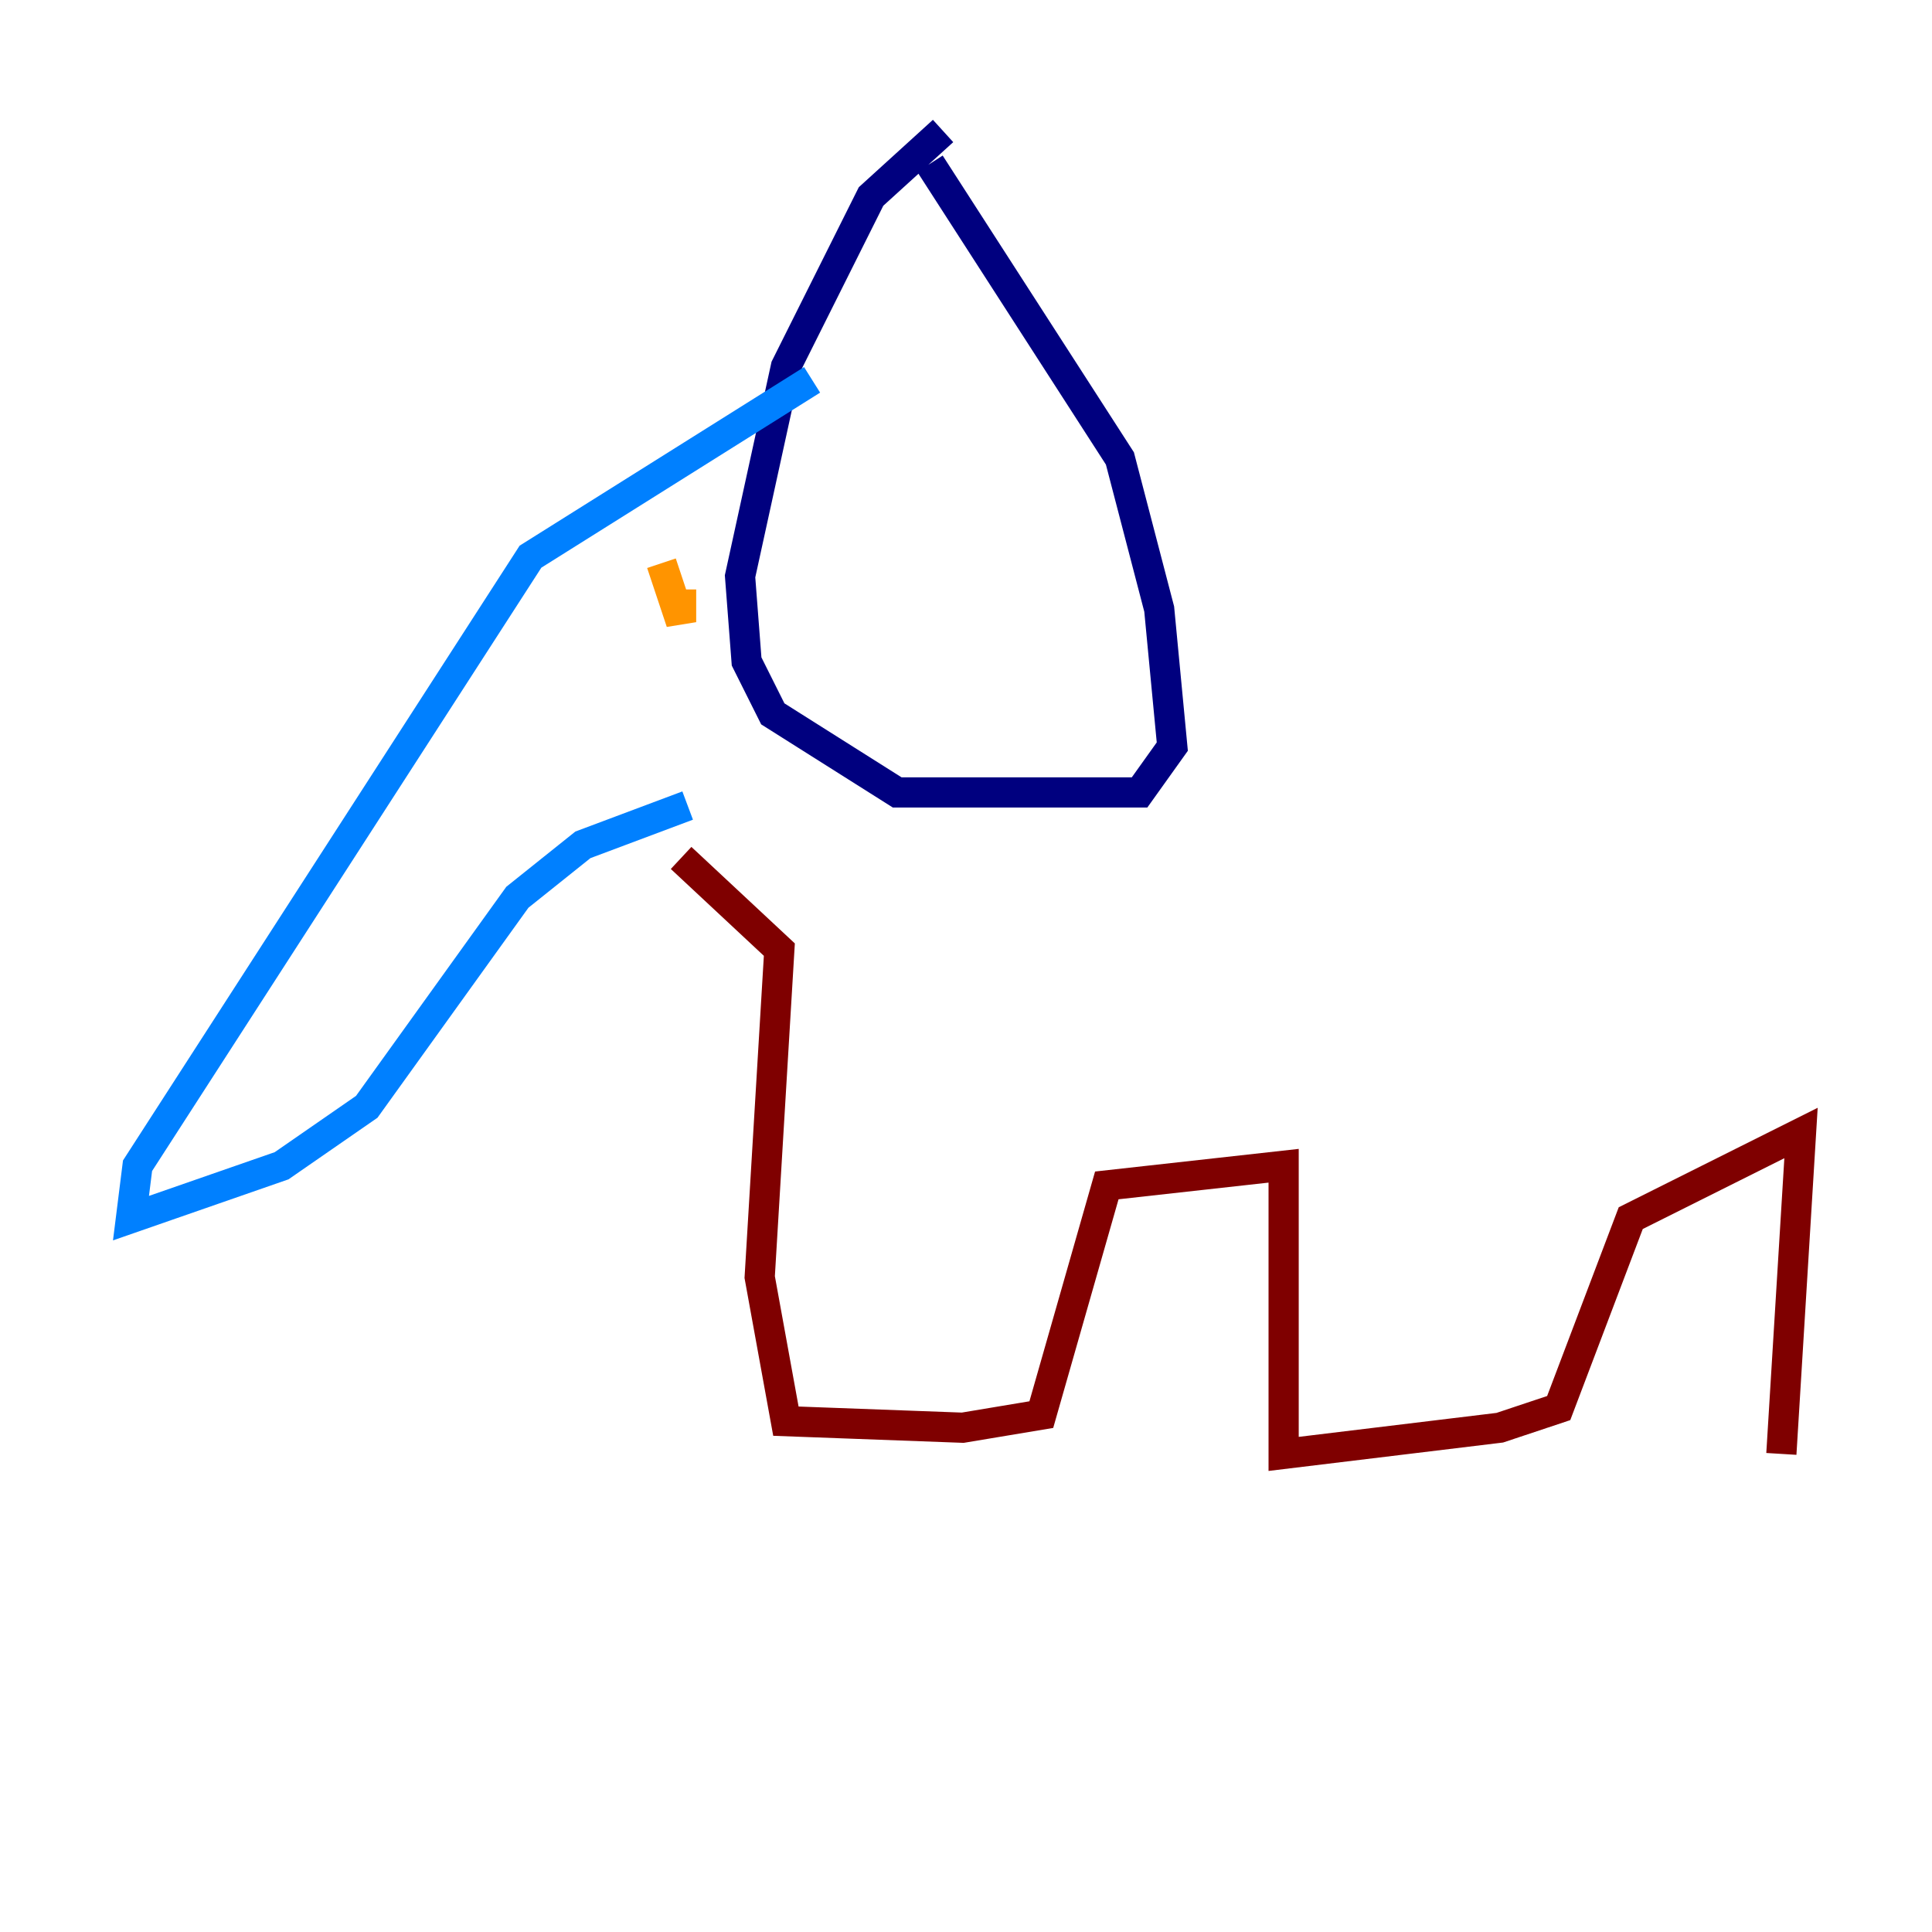<?xml version="1.0" encoding="utf-8" ?>
<svg baseProfile="tiny" height="128" version="1.2" viewBox="0,0,128,128" width="128" xmlns="http://www.w3.org/2000/svg" xmlns:ev="http://www.w3.org/2001/xml-events" xmlns:xlink="http://www.w3.org/1999/xlink"><defs /><polyline fill="none" points="61.614,10.848 74.197,30.373 76.8,40.352 77.668,49.464 75.498,52.502 59.444,52.502 51.2,47.295 49.464,43.824 49.031,38.183 52.068,24.298 57.709,13.017 62.481,8.678" stroke="#00007f" stroke-width="2" /><polyline fill="none" points="53.803,25.166 35.146,36.881 9.112,77.234 8.678,80.705 18.658,77.234 24.298,73.329 34.278,59.444 38.617,55.973 45.559,53.37" stroke="#0080ff" stroke-width="2" /><polyline fill="none" points="40.786,39.919 40.786,39.919" stroke="#7cff79" stroke-width="2" /><polyline fill="none" points="45.125,39.051 45.125,41.22 43.824,37.315" stroke="#ff9400" stroke-width="2" /><polyline fill="none" points="45.125,56.841 51.634,62.915 50.332,84.61 52.068,94.156 63.783,94.59 68.99,93.722 73.329,78.536 85.044,77.234 85.044,96.325 99.363,94.59 103.268,93.288 108.041,80.705 119.322,75.064 118.02,96.325" stroke="#7f0000" stroke-width="2" /></svg>